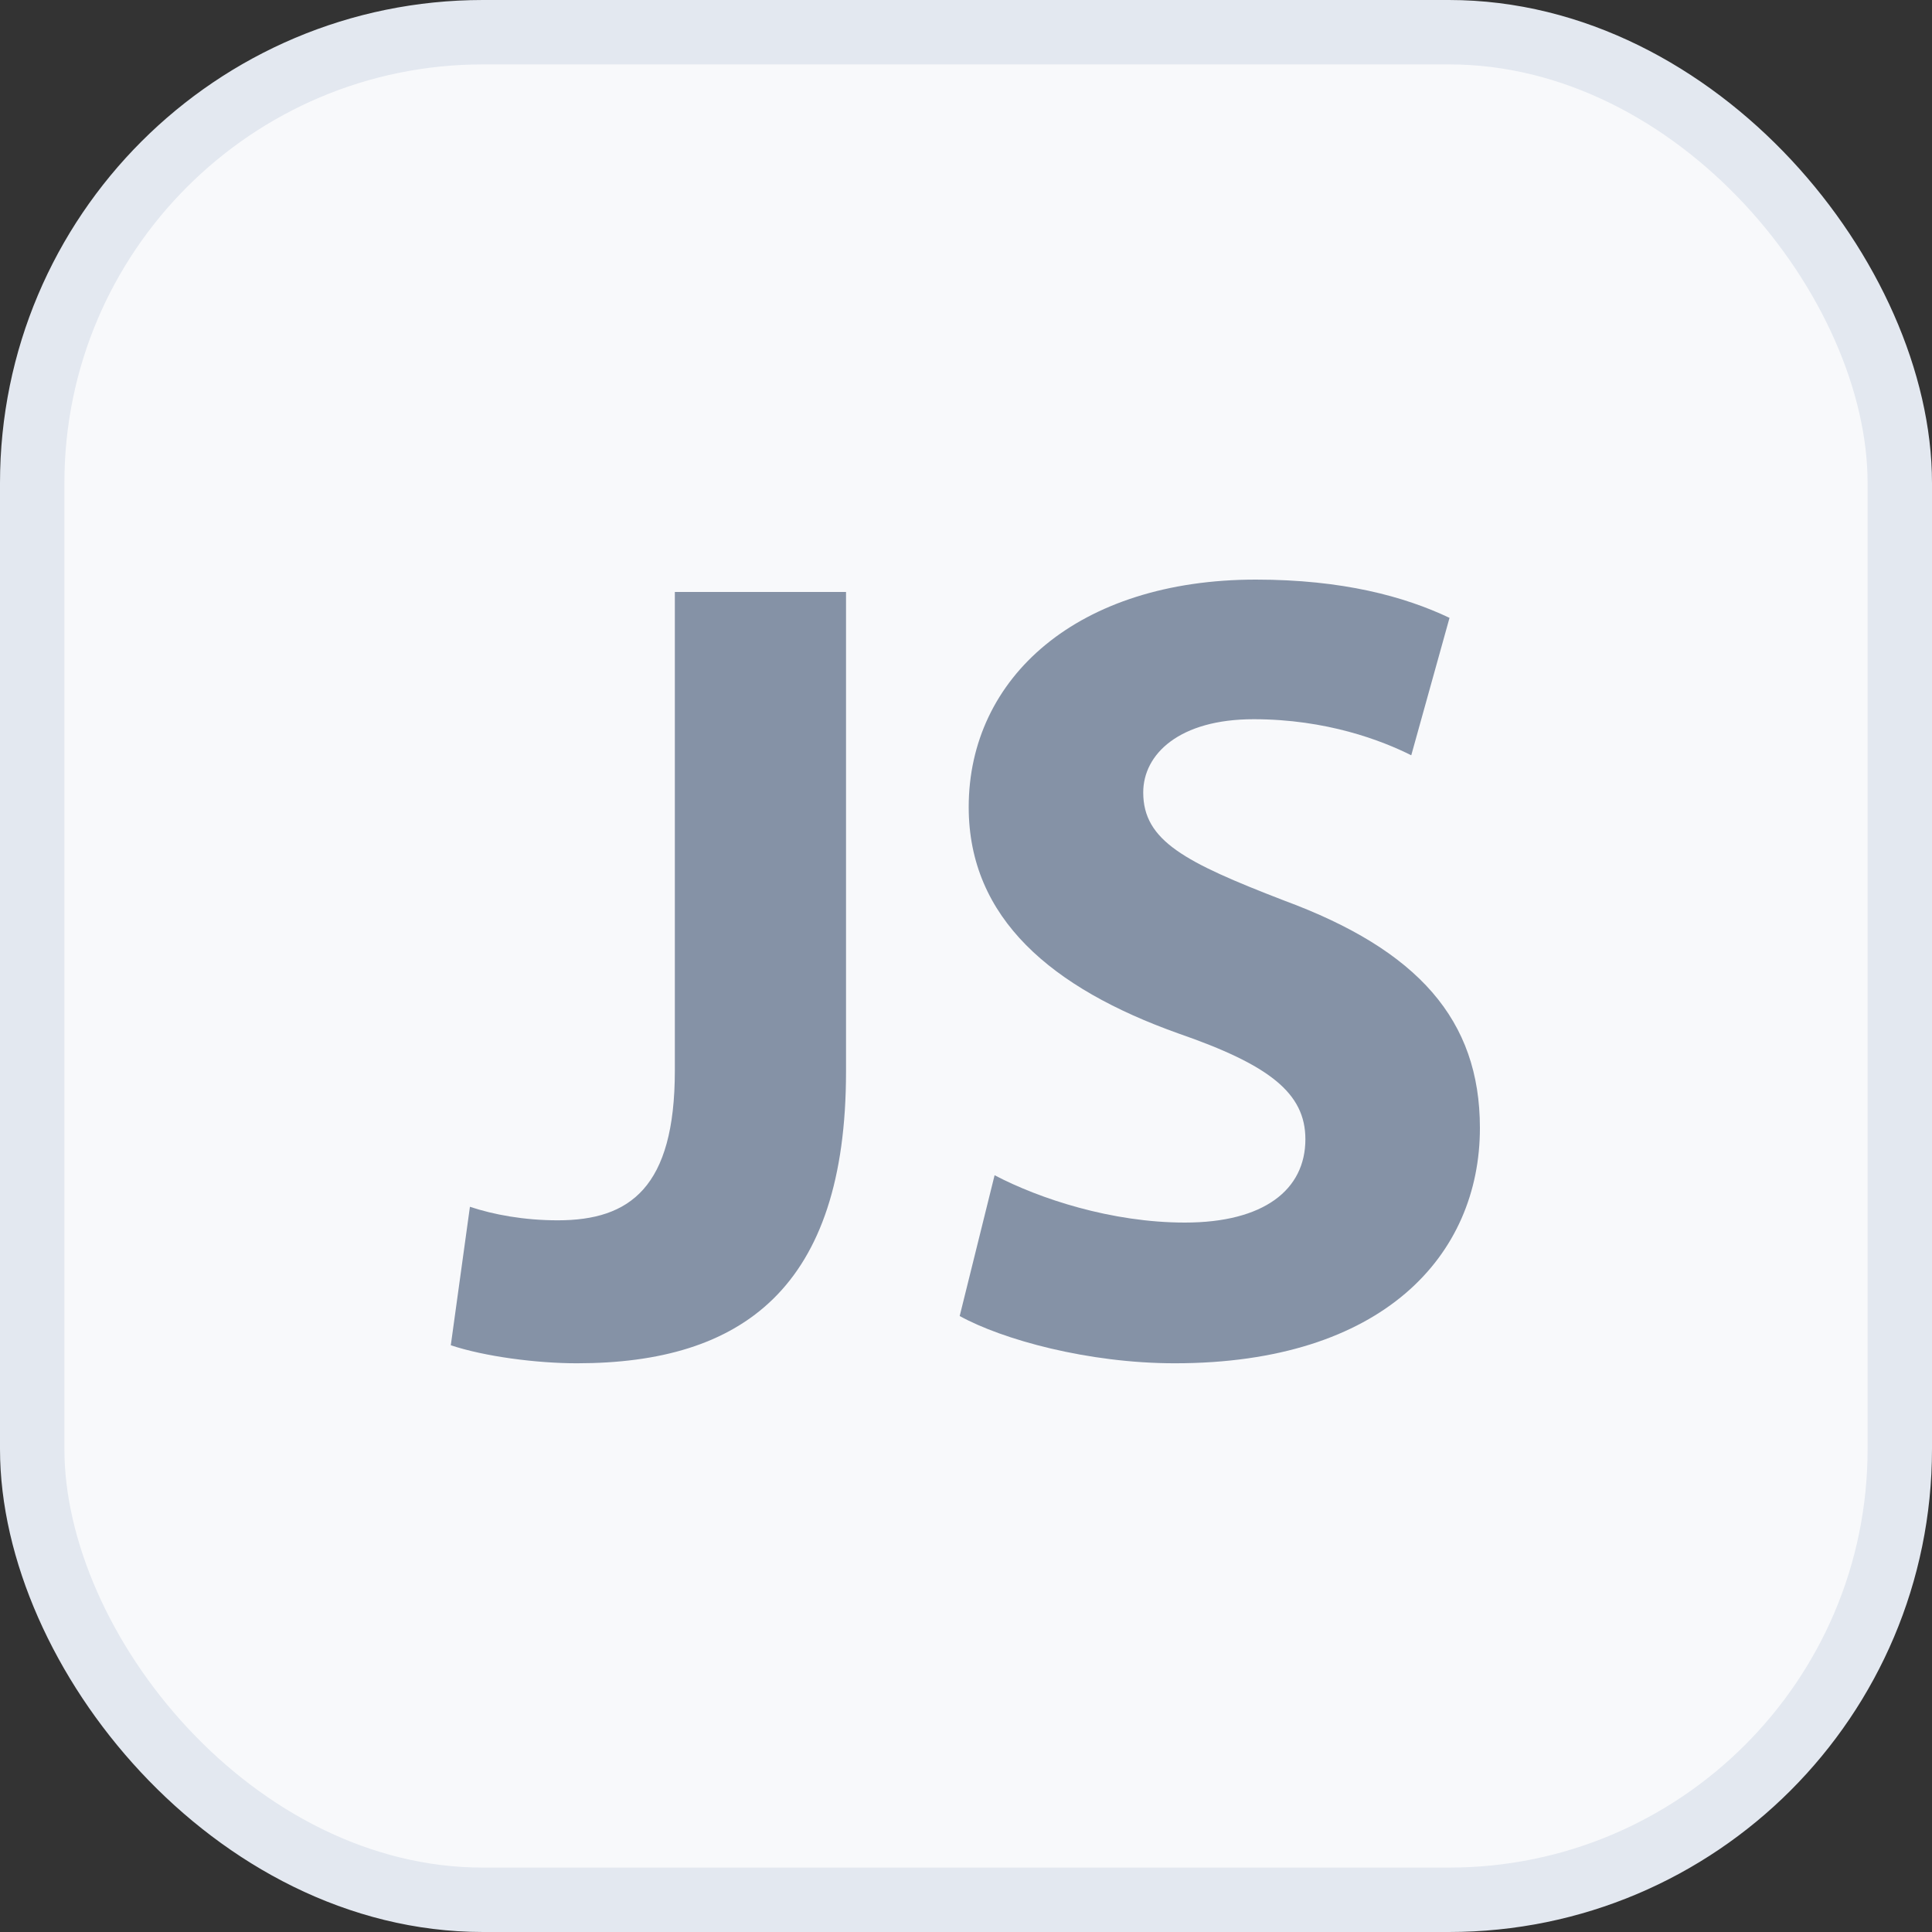 <?xml version="1.0" encoding="UTF-8"?>
<svg width="30px" height="30px" viewBox="0 0 30 30" version="1.1" xmlns="http://www.w3.org/2000/svg" xmlns:xlink="http://www.w3.org/1999/xlink">
    <rect x="0" y="0" width="30" height="30" fill="#333333" stroke="none"/>
    <!-- Generator: Sketch 52.5 (67469) - http://www.bohemiancoding.com/sketch -->
    <title>JS</title>
    <desc>Created with Sketch.</desc>
    <g id="wizschool-1.1v" stroke="none" stroke-width="1" fill="none" fill-rule="evenodd">
        <g id="main-features" transform="translate(-590, -1126)">
            <g id="wizclass" transform="translate(360, 809)">
                <g id="Rectangle-+-New-Mask-Copy-17" transform="translate(0, 72)">
                    <g id="JS" transform="translate(230, 245)">
                        <rect id="Rectangle-Copy-4" stroke="#E3E8F0" fill="#F8F9FB" fill-rule="nonzero" x="0.5" y="0.5" width="29" height="29" rx="7"></rect>
                        <path d="M15.444,18.249 C16.144,18.616 17.263,18.984 18.399,18.984 C19.623,18.984 20.27,18.477 20.27,17.69 C20.27,16.973 19.711,16.536 18.294,16.046 C16.336,15.347 15.042,14.263 15.042,12.532 C15.042,10.521 16.738,9 19.501,9 C20.847,9 21.809,9.262 22.508,9.594 L21.914,11.728 C21.459,11.5 20.602,11.168 19.466,11.168 C18.312,11.168 17.752,11.71 17.752,12.305 C17.752,13.056 18.399,13.389 19.938,13.983 C22.019,14.752 22.98,15.836 22.98,17.515 C22.98,19.491 21.477,21.169 18.242,21.169 C16.896,21.169 15.567,20.802 14.902,20.435 L15.444,18.249 Z" id="Fill-1" fill="#8592A6"></path>
                        <path d="M10.479,9.192 L13.137,9.192 L13.137,16.641 C13.137,19.998 11.528,21.169 8.958,21.169 C8.329,21.169 7.525,21.064 7,20.889 L7.297,18.739 C7.664,18.861 8.136,18.949 8.661,18.949 C9.78,18.949 10.479,18.442 10.479,16.623 L10.479,9.192 Z" id="Fill-4" fill="#8592A6"></path>
                    </g>
                </g>
            </g>
        </g>
    </g>
</svg>
